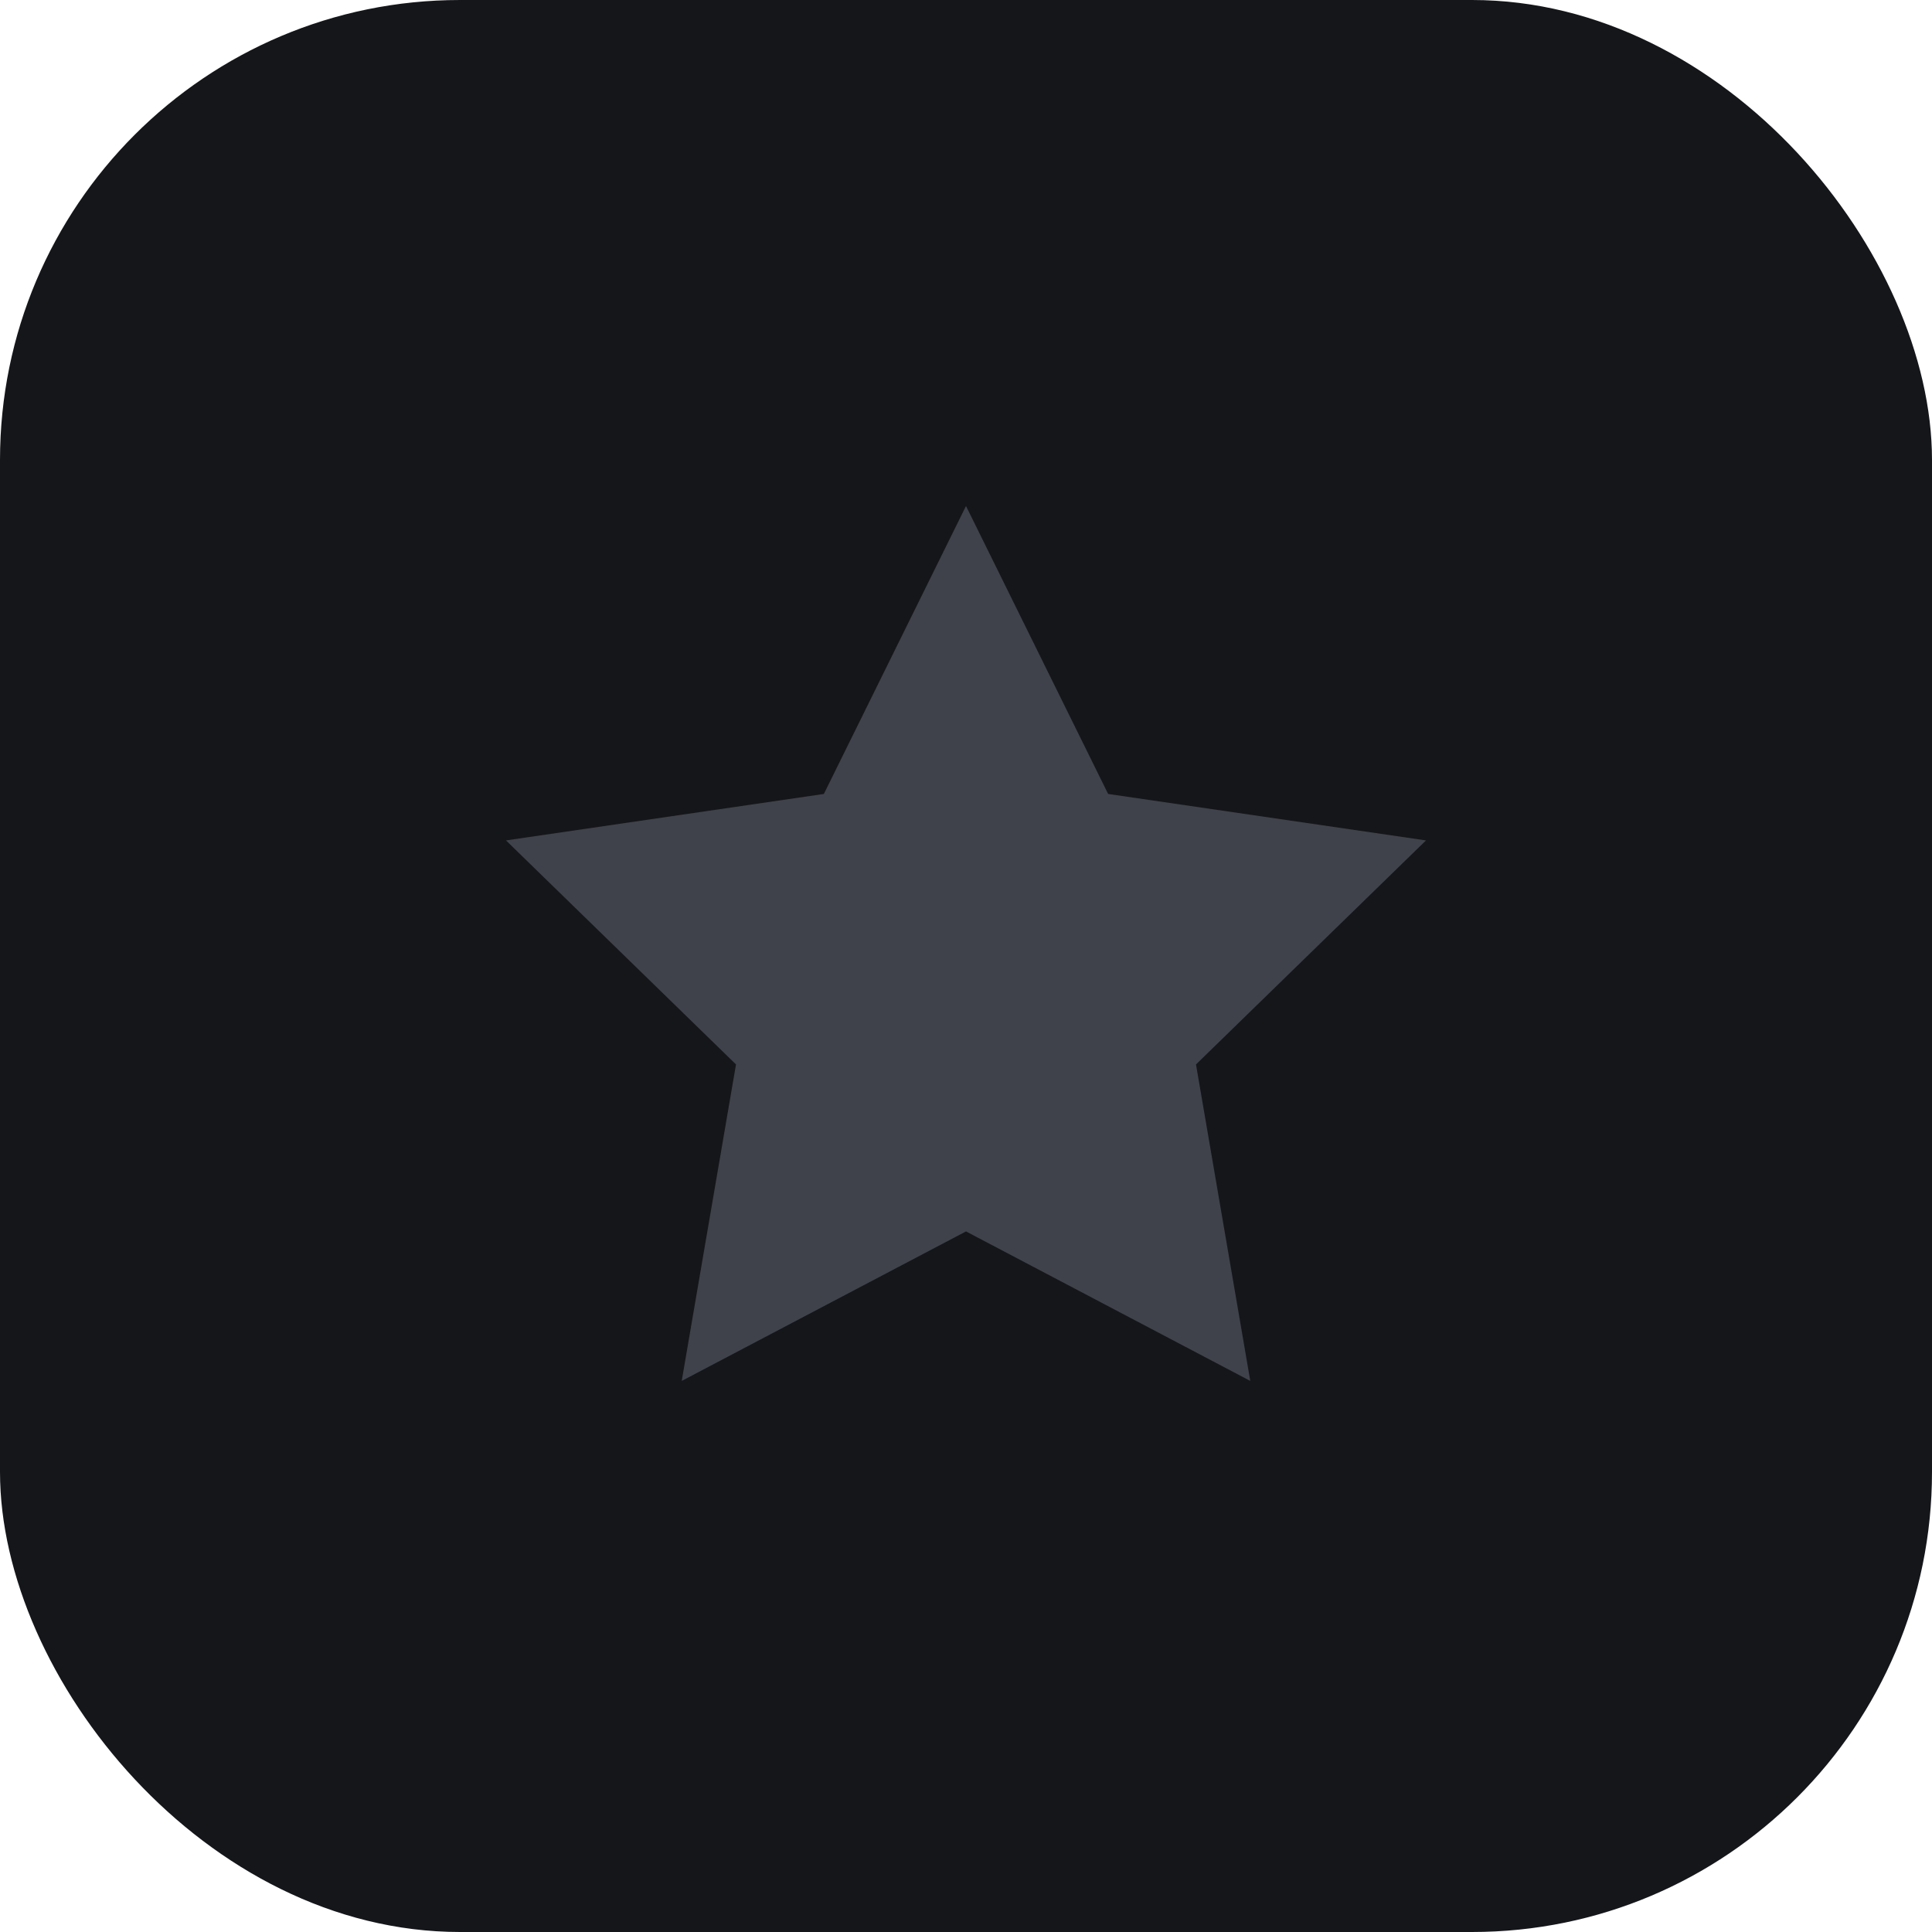 <svg width="42" height="42" viewBox="0 0 42 42" fill="none" xmlns="http://www.w3.org/2000/svg">
<rect width="42" height="42" rx="10" fill="#15161A"/>
<path d="M21 11L24.09 17.26L31 18.27L26 23.14L27.18 30.02L21 26.77L14.82 30.02L16 23.14L11 18.27L17.91 17.26L21 11Z" fill="#40424B"/>
</svg>
